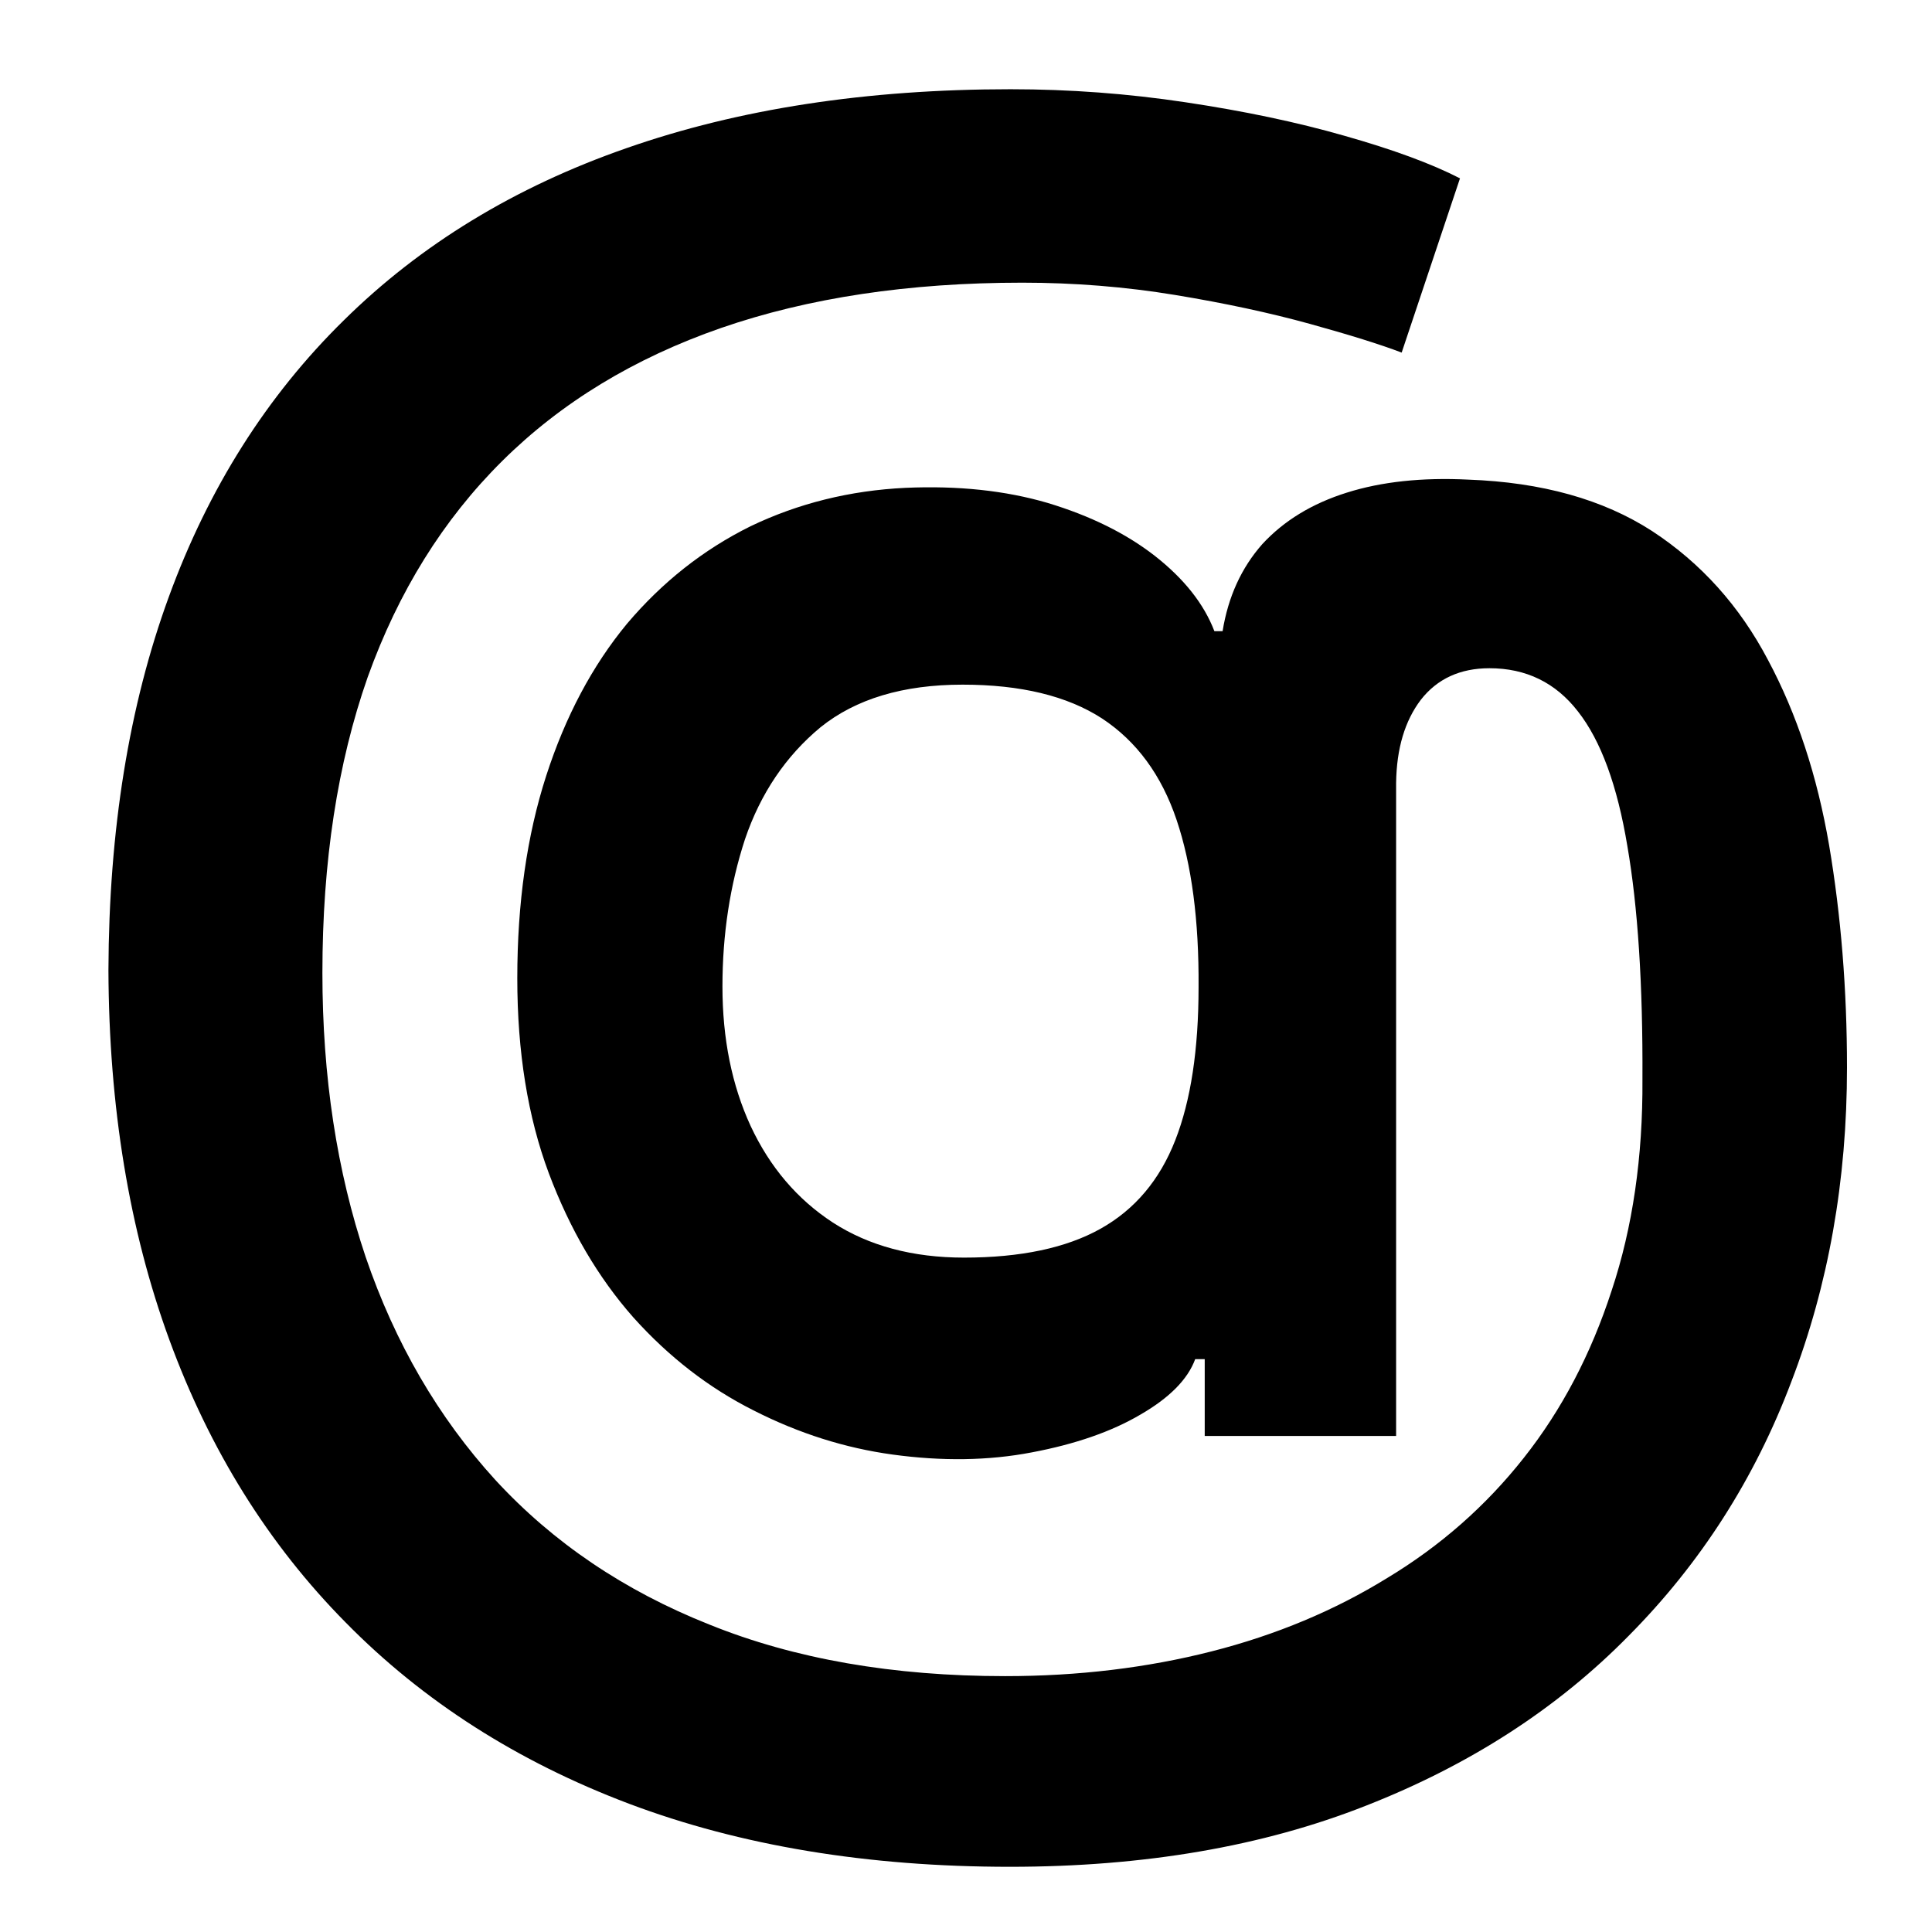 <svg width="16" height="16" viewBox="0 0 16 16" fill="none" xmlns="http://www.w3.org/2000/svg">
<path d="M8.369 0.739C7.176 0.739 6.116 0.902 5.188 1.227C4.263 1.549 3.483 2.025 2.847 2.653C2.21 3.278 1.727 4.042 1.398 4.943C1.068 5.845 0.902 6.875 0.898 8.034C0.902 9.167 1.07 10.188 1.403 11.097C1.737 12.009 2.223 12.79 2.864 13.438C3.504 14.089 4.286 14.589 5.21 14.938C6.134 15.286 7.186 15.46 8.364 15.46C9.473 15.46 10.456 15.292 11.312 14.954C12.172 14.617 12.898 14.148 13.489 13.546C14.083 12.947 14.532 12.246 14.835 11.443C15.142 10.644 15.296 9.777 15.296 8.841C15.296 8.193 15.246 7.58 15.148 7C15.049 6.424 14.881 5.913 14.642 5.466C14.407 5.019 14.087 4.663 13.682 4.398C13.277 4.136 12.769 3.994 12.159 3.972C11.777 3.953 11.441 3.989 11.153 4.08C10.866 4.17 10.633 4.312 10.454 4.506C10.28 4.703 10.171 4.943 10.125 5.227H10.057C9.97 5 9.805 4.792 9.562 4.602C9.324 4.417 9.028 4.271 8.676 4.165C8.324 4.062 7.932 4.021 7.5 4.04C7.038 4.062 6.61 4.169 6.216 4.358C5.826 4.551 5.485 4.82 5.193 5.165C4.905 5.513 4.682 5.934 4.523 6.426C4.364 6.919 4.284 7.477 4.284 8.102C4.284 8.712 4.371 9.25 4.545 9.716C4.72 10.182 4.953 10.579 5.244 10.909C5.54 11.239 5.873 11.496 6.244 11.682C6.616 11.871 6.998 11.992 7.392 12.046C7.801 12.102 8.186 12.097 8.545 12.028C8.905 11.96 9.205 11.856 9.443 11.716C9.686 11.576 9.837 11.422 9.898 11.256H9.977V11.892H11.562V6.483C11.566 6.199 11.634 5.97 11.767 5.795C11.903 5.621 12.093 5.534 12.335 5.534C12.638 5.534 12.883 5.653 13.068 5.892C13.258 6.134 13.394 6.506 13.477 7.006C13.564 7.509 13.606 8.153 13.602 8.938C13.606 9.581 13.521 10.165 13.347 10.688C13.176 11.214 12.934 11.676 12.619 12.074C12.305 12.472 11.928 12.803 11.489 13.068C11.053 13.337 10.568 13.54 10.034 13.676C9.5 13.812 8.93 13.881 8.324 13.881C7.396 13.881 6.58 13.739 5.875 13.454C5.17 13.174 4.58 12.775 4.102 12.256C3.629 11.737 3.271 11.121 3.028 10.409C2.79 9.701 2.67 8.917 2.67 8.057C2.67 7.136 2.795 6.32 3.045 5.608C3.299 4.9 3.67 4.303 4.159 3.818C4.648 3.333 5.252 2.966 5.972 2.716C6.695 2.466 7.527 2.341 8.466 2.341C8.898 2.341 9.32 2.375 9.733 2.443C10.146 2.511 10.517 2.591 10.847 2.682C11.176 2.773 11.43 2.852 11.608 2.92L12.091 1.477C11.856 1.356 11.538 1.239 11.136 1.125C10.739 1.011 10.299 0.919 9.818 0.847C9.341 0.775 8.858 0.739 8.369 0.739ZM7.972 5.67C8.453 5.67 8.837 5.763 9.125 5.949C9.413 6.138 9.619 6.419 9.744 6.79C9.869 7.161 9.93 7.623 9.926 8.176C9.926 8.691 9.862 9.114 9.733 9.443C9.604 9.773 9.398 10.017 9.114 10.176C8.83 10.335 8.453 10.415 7.983 10.415C7.559 10.415 7.197 10.318 6.898 10.125C6.602 9.932 6.375 9.665 6.216 9.324C6.061 8.987 5.983 8.602 5.983 8.17C5.983 7.739 6.045 7.331 6.17 6.949C6.299 6.57 6.508 6.261 6.795 6.023C7.087 5.788 7.479 5.67 7.972 5.67Z" fill="black"/>
</svg>
